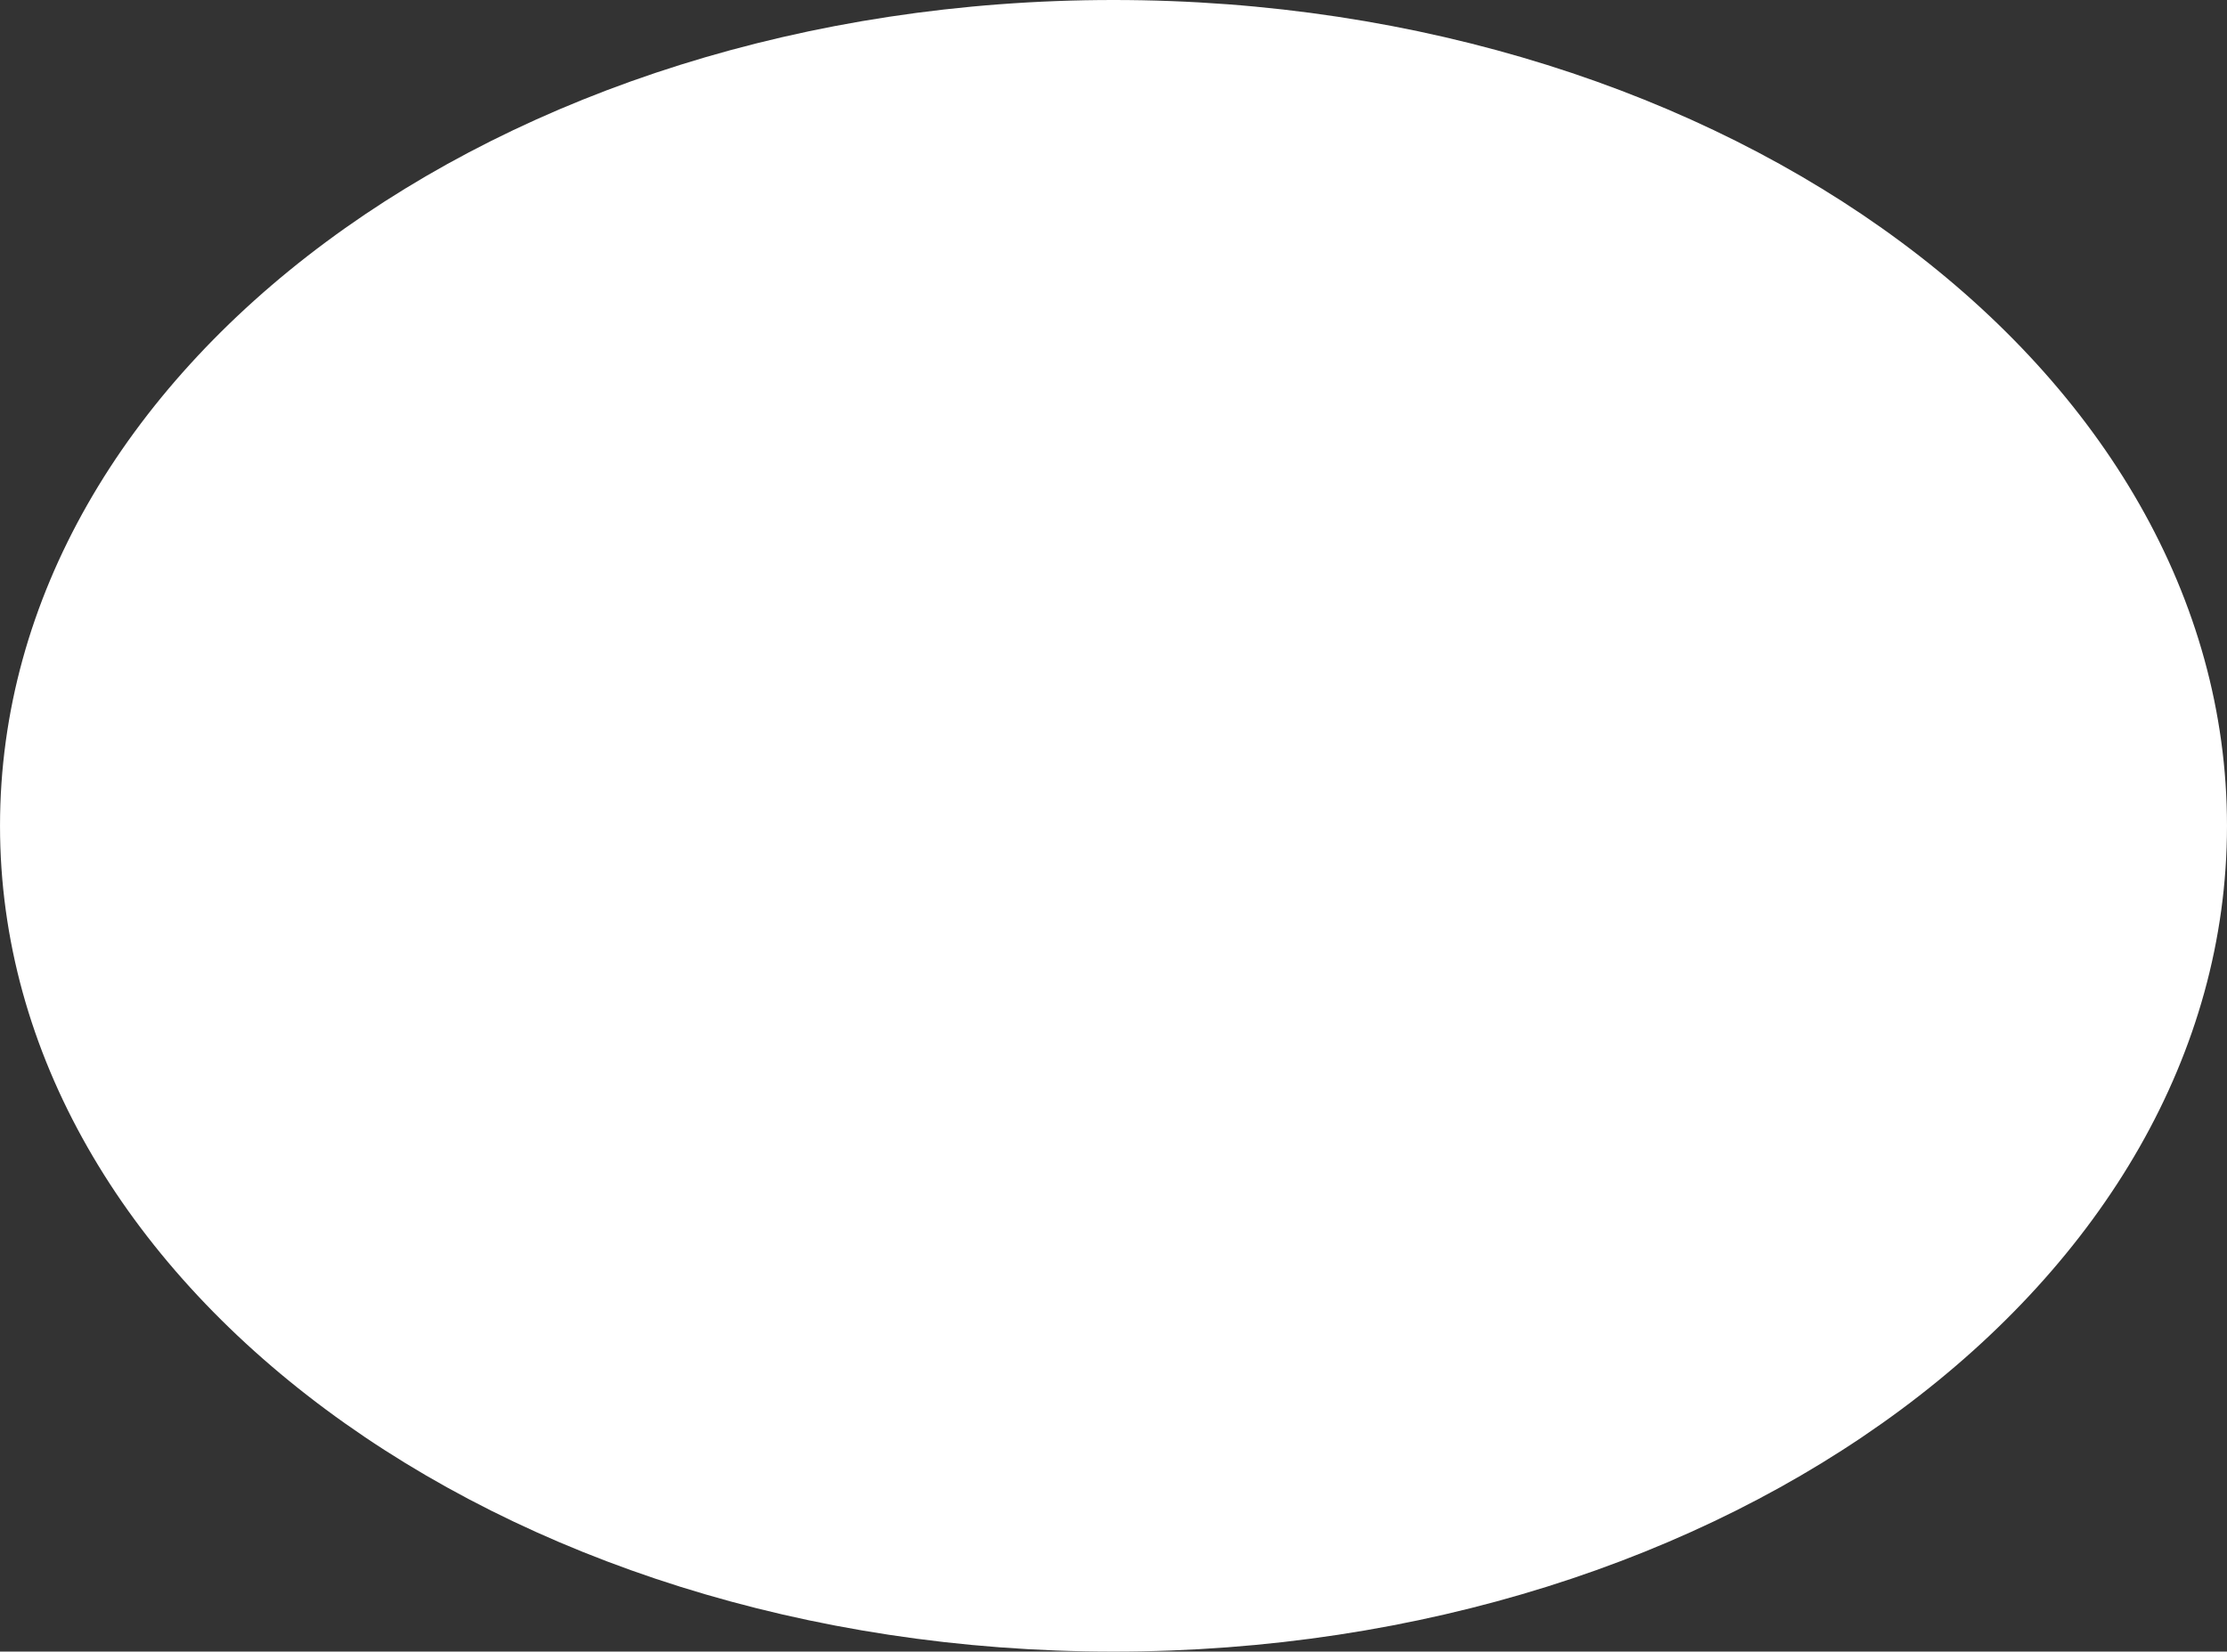<svg xmlns="http://www.w3.org/2000/svg" xmlns:xlink="http://www.w3.org/1999/xlink" width="597.005" height="442.867" viewBox="0 0 597.005 442.867">
  <rect x="0" y="0" width="597.005" height="442.867" fill="#333333" stroke="none"/>
  <defs>
    <clipPath id="clip-path">
      <path id="Path_158" data-name="Path 158" d="M0,285.952H597V-156.915H0Z" transform="translate(0 156.915)" fill="#fff"/>
    </clipPath>
  </defs>
  <g id="Group_148" data-name="Group 148" transform="translate(0 156.915)">
    <g id="Group_147" data-name="Group 147" transform="translate(0 -156.915)" clip-path="url(#clip-path)">
      <g id="Group_146" data-name="Group 146" transform="translate(-0.001)">
        <path id="Path_157" data-name="Path 157" d="M190.86,285.952c164.859,0,298.5-99.14,298.5-221.435S355.718-156.915,190.86-156.915s-298.5,99.14-298.5,221.432S26,285.952,190.86,285.952" transform="translate(107.644 156.915)" fill="#fff"/>
      </g>
    </g>
  </g>
</svg>
